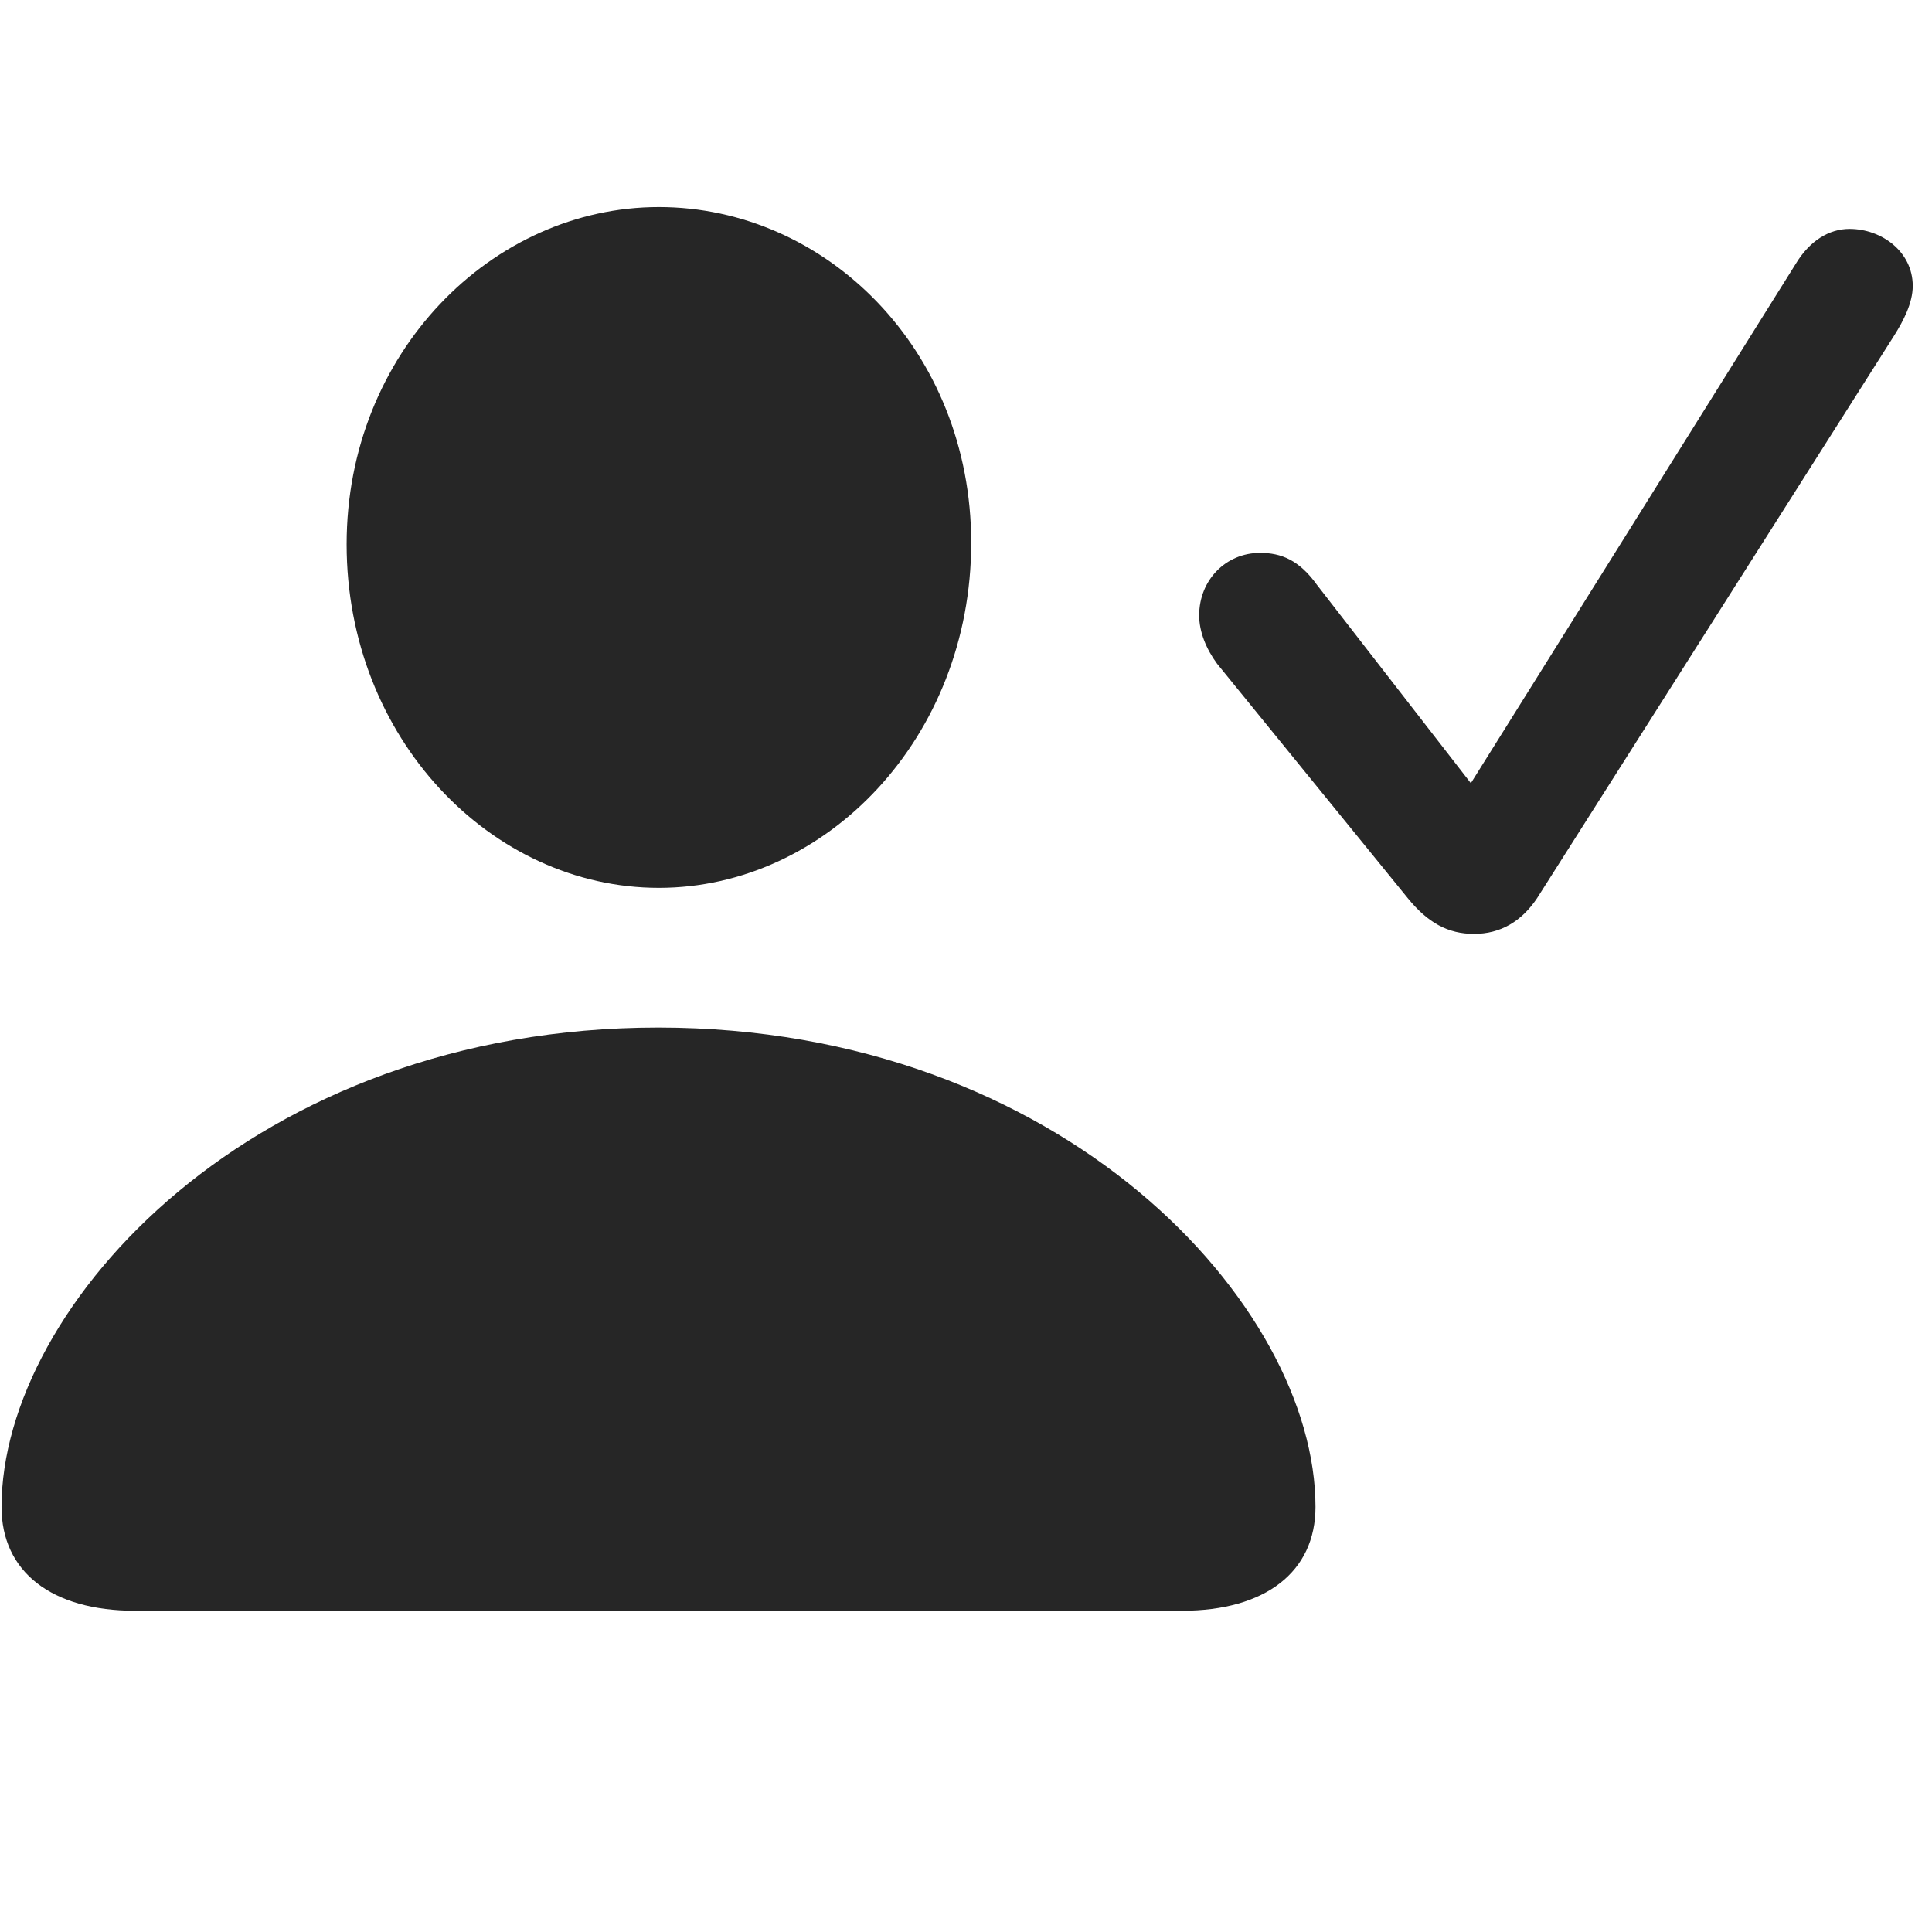 <svg width="29" height="29" viewBox="0 0 29 29" fill="currentColor" xmlns="http://www.w3.org/2000/svg">
<g clip-path="url(#clip0_2207_33224)">
<path d="M2.027 24.178H17.742C18.996 24.178 19.746 23.592 19.746 22.62C19.746 19.596 15.961 15.424 9.879 15.424C3.808 15.424 0.023 19.596 0.023 22.62C0.023 23.592 0.773 24.178 2.027 24.178ZM9.89 13.327C12.398 13.327 14.578 11.077 14.578 8.147C14.578 5.252 12.398 3.108 9.89 3.108C7.383 3.108 5.203 5.299 5.203 8.17C5.203 11.077 7.371 13.327 9.89 13.327Z" fill="currentColor" fill-opacity="0.85"/>
<path d="M22.125 14.018C22.523 14.018 22.84 13.831 23.074 13.479L28.429 5.042C28.57 4.819 28.711 4.549 28.711 4.292C28.711 3.776 28.242 3.436 27.762 3.436C27.457 3.436 27.164 3.612 26.953 3.963L22.078 11.756L19.769 8.78C19.5 8.405 19.23 8.299 18.914 8.299C18.398 8.299 18 8.709 18 9.237C18 9.483 18.105 9.741 18.269 9.963L21.129 13.479C21.433 13.854 21.738 14.018 22.125 14.018Z" fill="currentColor" fill-opacity="0.85"/>
</g>
<defs>
<clipPath id="clip0_2207_33224">
<rect width="28.688" height="21.082" fill="currentColor" transform="translate(0.023 3.108)"/>
</clipPath>
</defs>
</svg>
